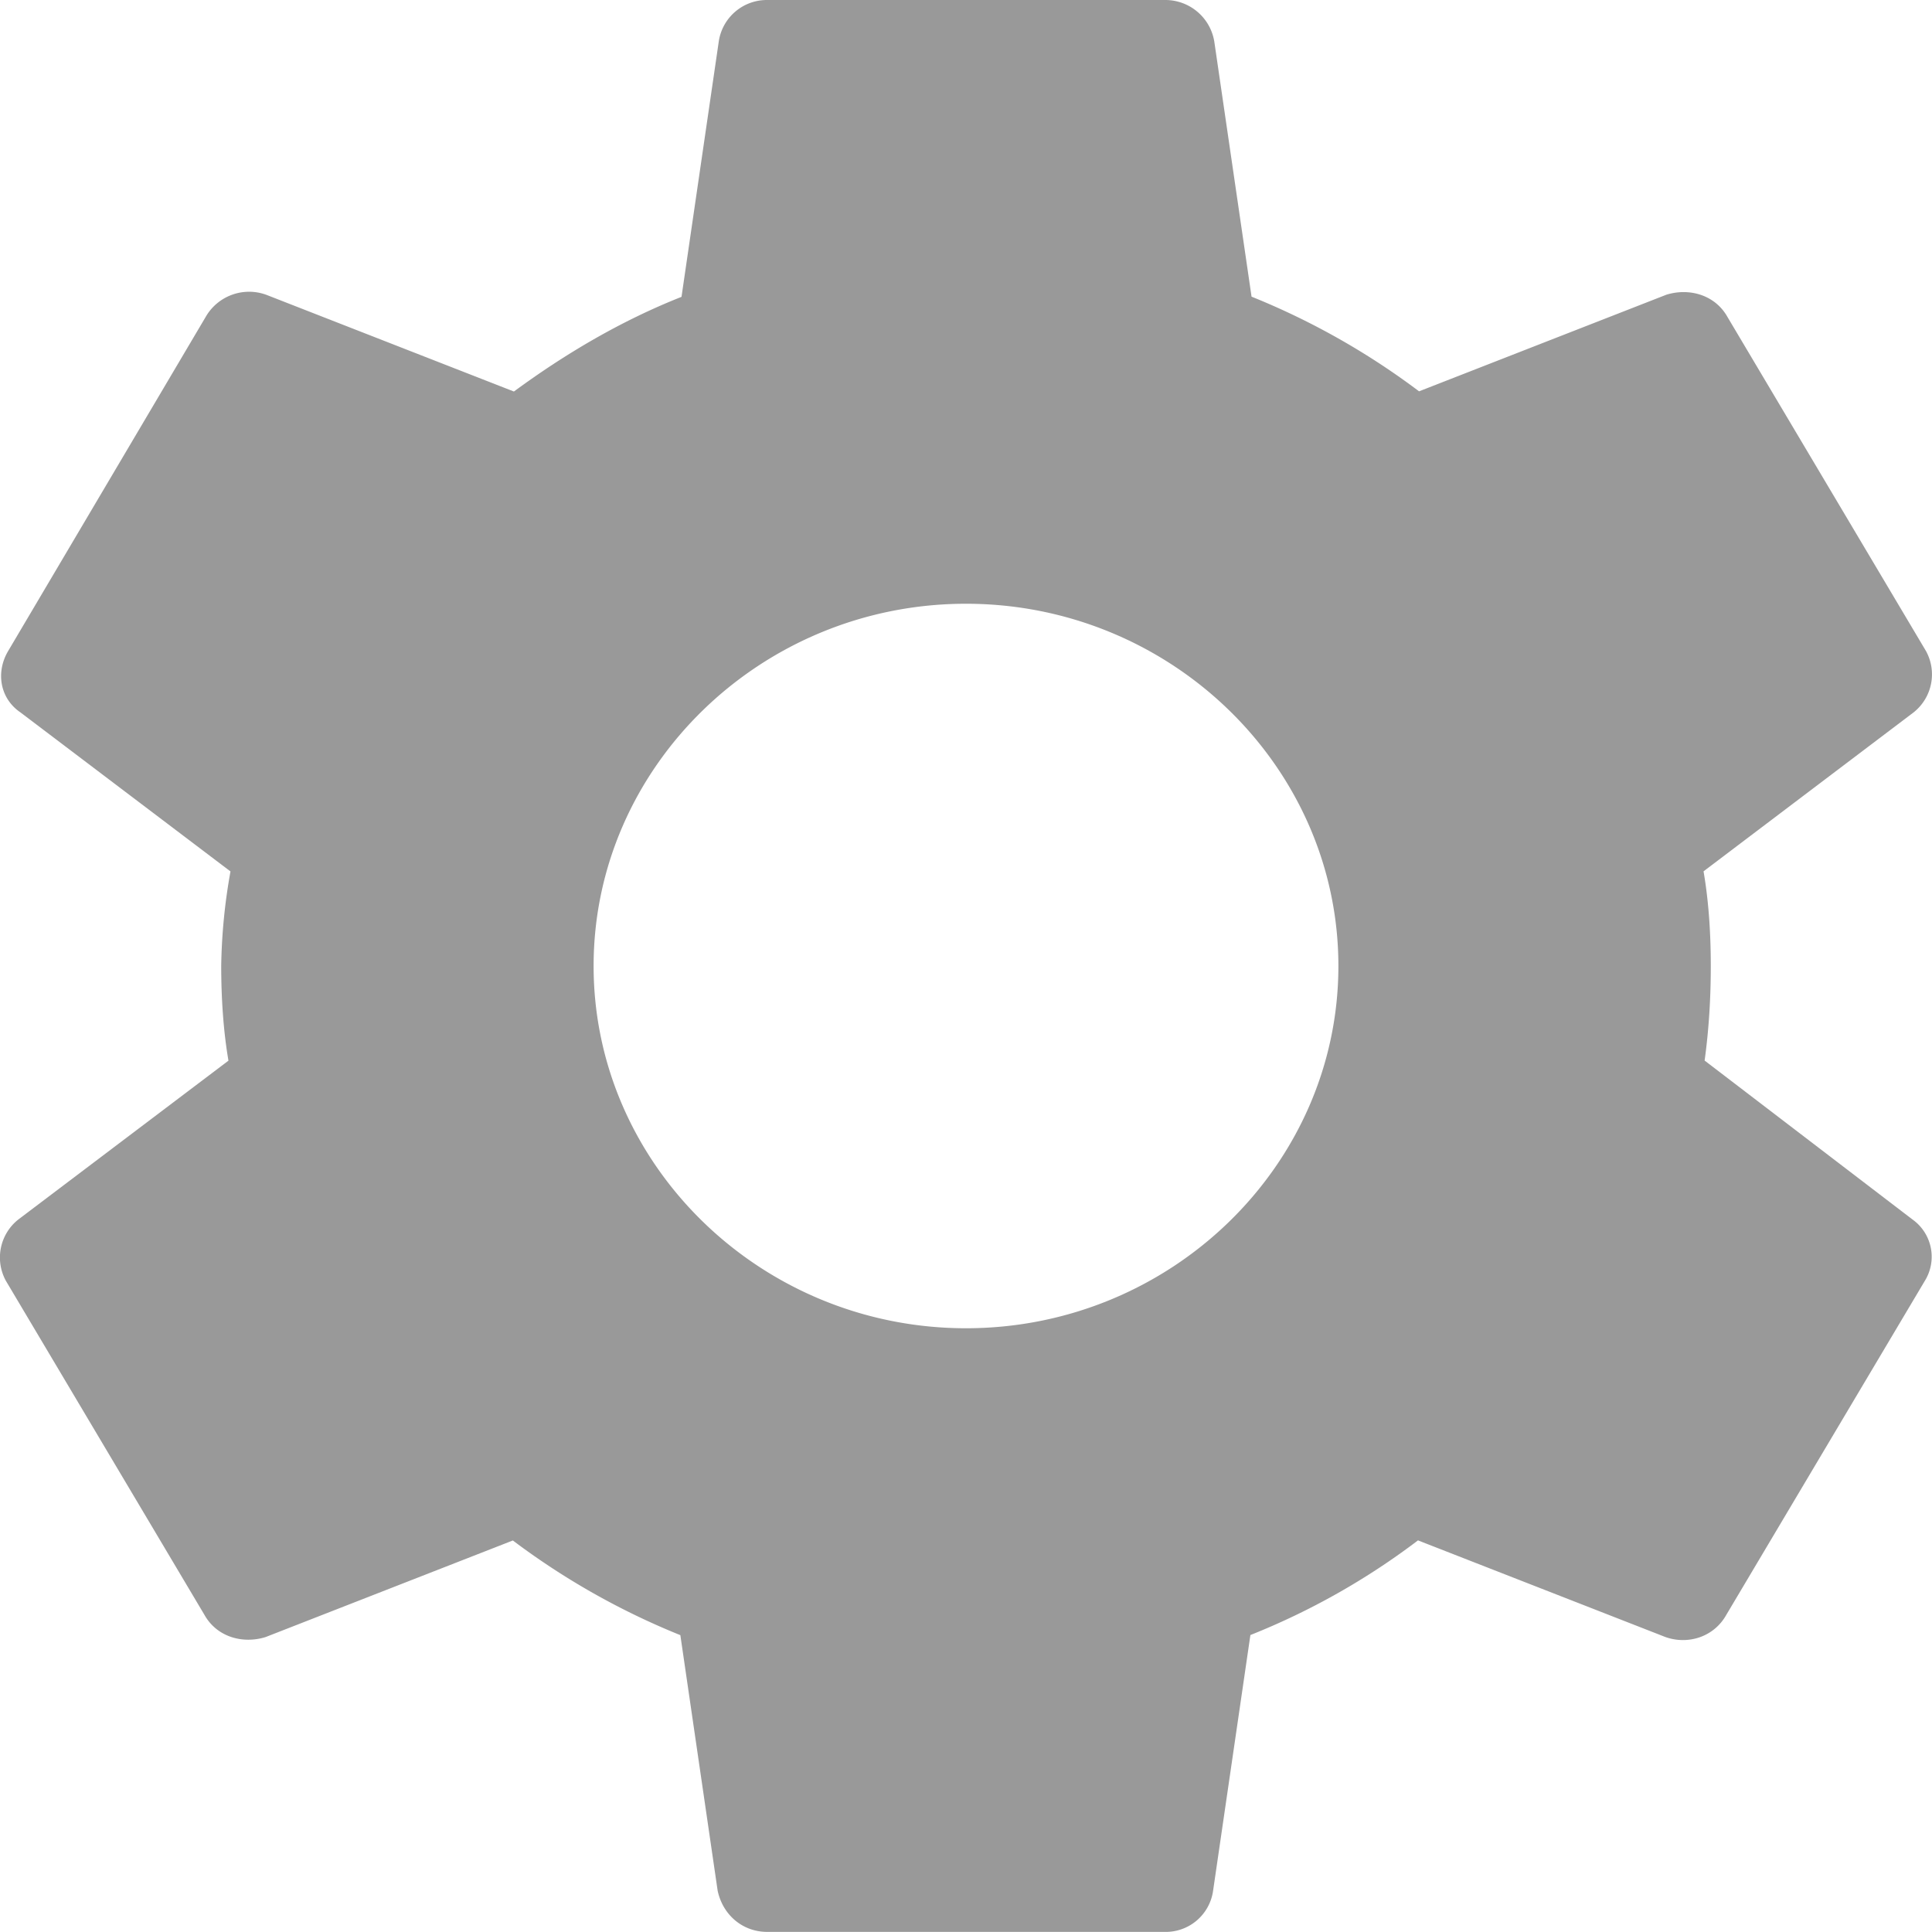 <svg width="20" height="20" viewBox="0 0 20 20" fill="none" xmlns="http://www.w3.org/2000/svg">
    <path d="M17.646 10.98c.043-.313.064-.636.064-.98 0-.333-.021-.667-.075-.98l2.174-1.645a.502.502 0 0 0 .129-.635L17.882 3.28c-.129-.229-.397-.302-.632-.229l-2.56 1a7.618 7.618 0 0 0-1.734-.98L12.57.428A.514.514 0 0 0 12.056 0H7.944a.503.503 0 0 0-.503.427l-.386 2.646c-.632.25-1.21.594-1.735.98l-2.56-1a.518.518 0 0 0-.631.228L.084 6.74c-.129.218-.086.49.128.635l2.174 1.646A5.952 5.952 0 0 0 2.29 10c0 .323.021.667.075.98L.19 12.624a.502.502 0 0 0-.129.635l2.056 3.459c.129.229.396.302.632.229l2.56-1a7.62 7.62 0 0 0 1.734.98l.386 2.645c.053.25.257.427.514.427h4.112a.495.495 0 0 0 .503-.427l.386-2.646a7.398 7.398 0 0 0 1.735-.98l2.56 1c.235.084.503 0 .631-.228l2.056-3.459a.474.474 0 0 0-.128-.635l-2.153-1.646zM10 13.75c-2.12 0-3.855-1.688-3.855-3.75 0-2.063 1.735-3.75 3.855-3.75s3.855 1.688 3.855 3.75c0 2.063-1.735 3.75-3.855 3.75z" fill="#999"/>
</svg>
